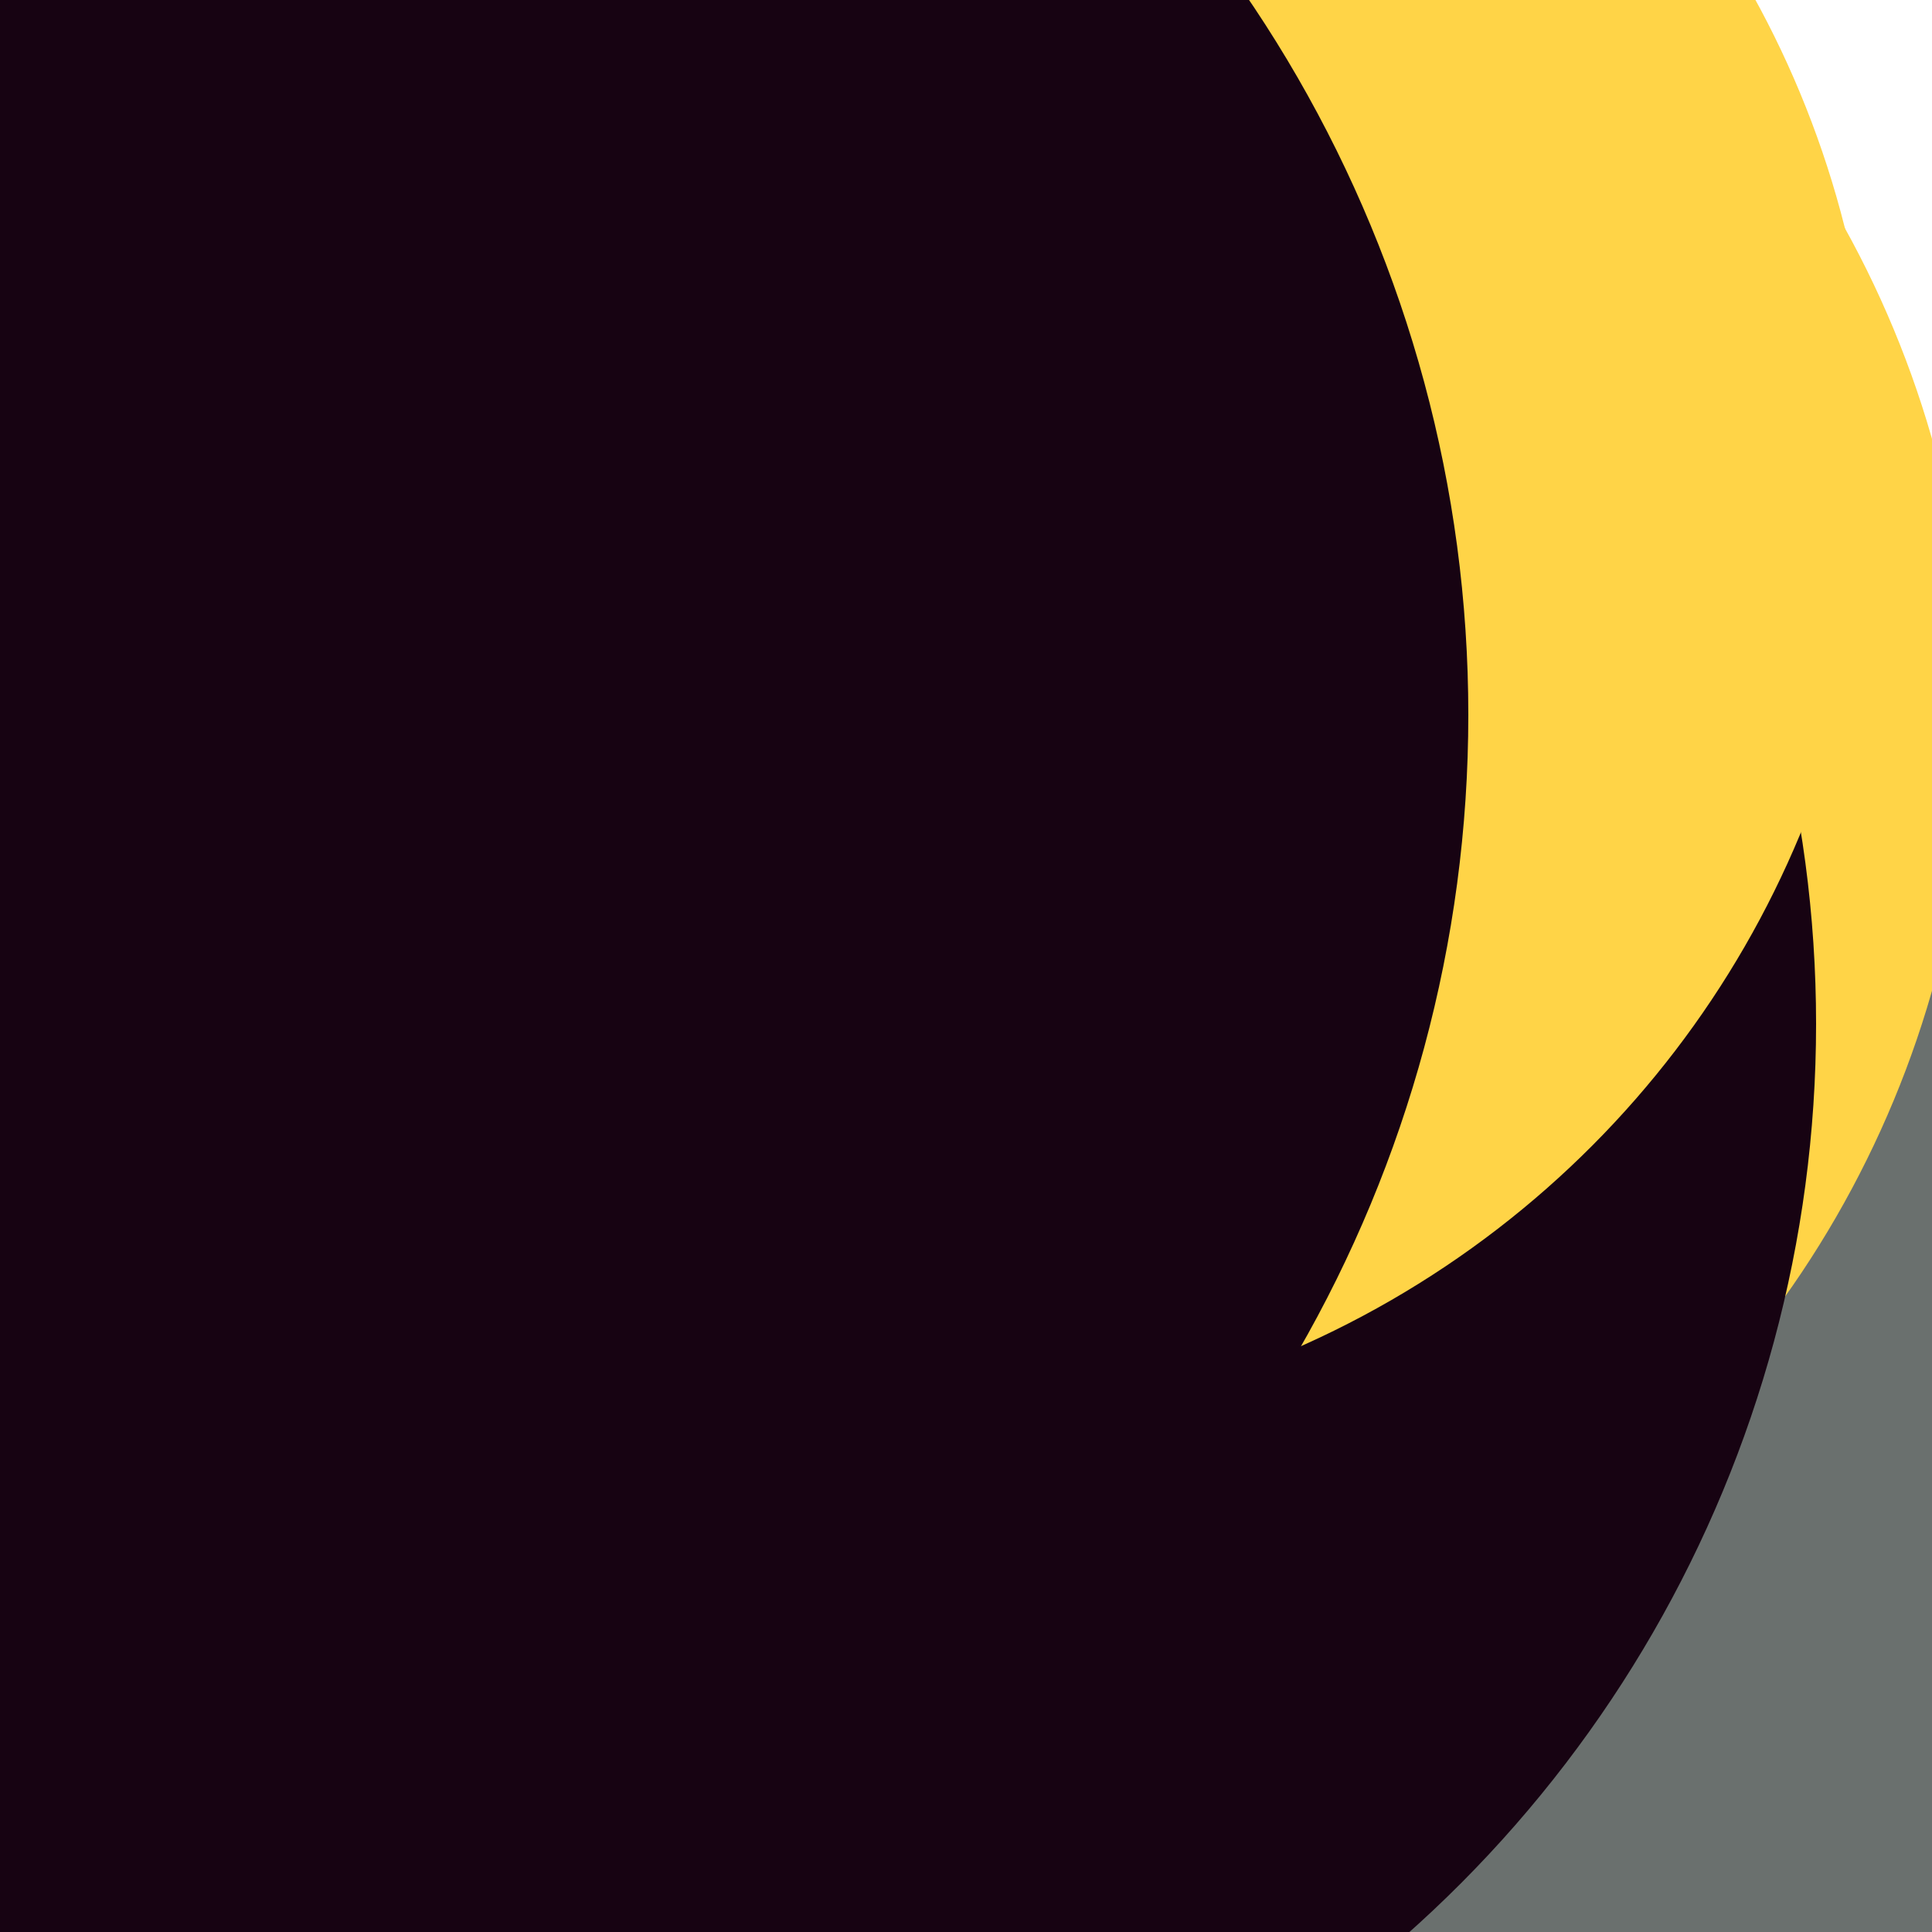<svg xmlns="http://www.w3.org/2000/svg" xmlns:xlink="http://www.w3.org/1999/xlink" preserveAspectRatio="xMinYMin meet" viewBox="0 0 777 777"><defs><rect id="bg" width="100%" height="100%" fill="#fff" /><clipPath id="clip"><use xlink:href="#bg"/></clipPath><filter id="f0" width="300%" height="300%" x="-100%" y="-100%"><feGaussianBlur in="SourceGraphic" stdDeviation="129"/></filter><filter id="f1" width="300%" height="300%" x="-100%" y="-100%"><feGaussianBlur in="SourceGraphic" stdDeviation="700"/></filter></defs><rect width="100%" height="100%" fill="#fff" /><g clip-path="url(#clip)"><use xlink:href="#bg"/><circle cx="74%" cy="72%" r="6%" filter="url(#f1)" fill="#ffd447"></circle><circle cx="86%" cy="59%" r="13%" filter="url(#f1)" fill="#ffd447"></circle><circle cx="84%" cy="72%" r="37%" filter="url(#f0)" fill="#6a706e"></circle><circle cx="50%" cy="37%" r="52%" filter="url(#f0)" fill="#ffd447"></circle><circle cx="31%" cy="53%" r="63%" filter="url(#f0)" fill="#170312"></circle><circle cx="47%" cy="24%" r="50%" filter="url(#f0)" fill="#ffd447"></circle><circle cx="10%" cy="37%" r="66%" filter="url(#f0)" fill="#170312"></circle></g></svg>